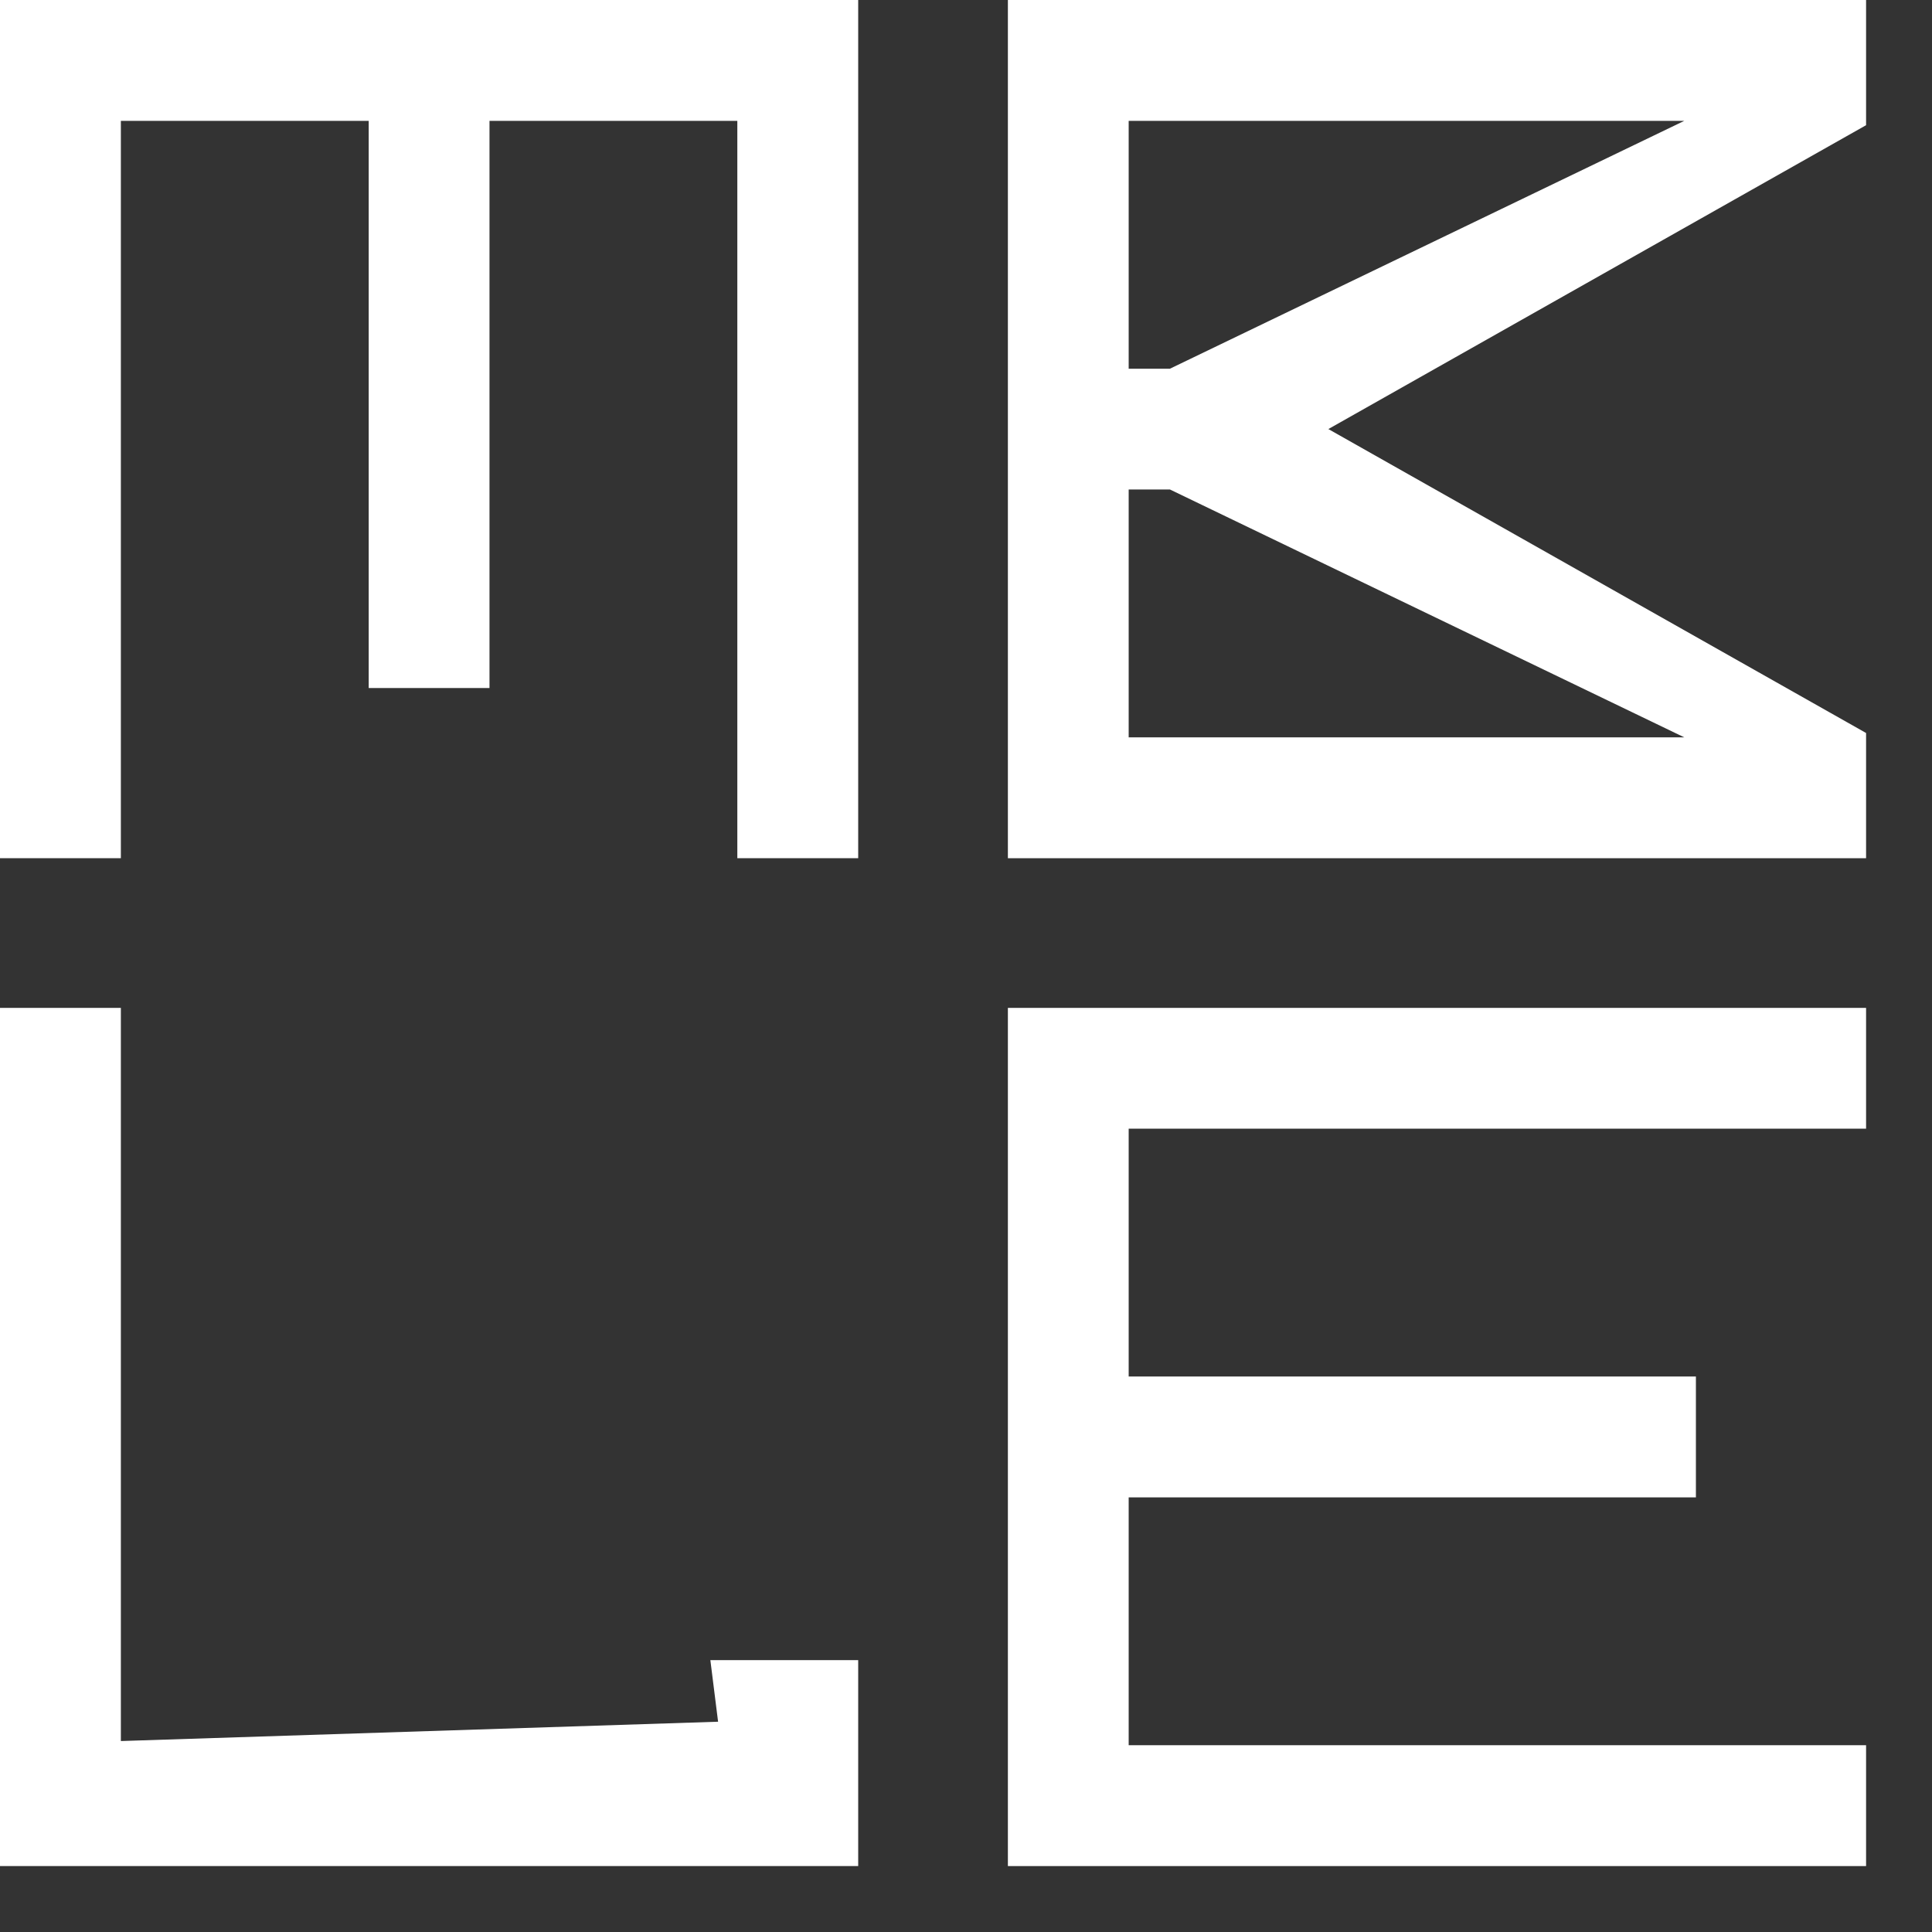 <svg width="25" height="25" viewBox="0 0 25 25" fill="none" xmlns="http://www.w3.org/2000/svg">
<rect x="0" y="0" width="25" height="25" fill="#333333" stroke="none"/>
<path fill-rule="evenodd" clip-rule="evenodd" d="M17.189 5.552L24.147 9.485V11.105H13.042V0H24.147V1.62L17.189 5.552ZM21.794 9.541L15.139 6.334H14.605V9.541H21.794ZM21.794 1.564H14.605V4.771H15.139L21.794 1.564Z" fill="white"/>
<path d="M9.292 22.279L9.192 21.482H11.105V24.147H0V13.042H1.564V22.529L9.292 22.279Z" fill="white"/>
<path d="M9.541 11.105V1.564H6.334V8.903H4.771V1.564H1.564V11.105H0V0H11.105V11.105H9.541Z" fill="white"/>
<path d="M14.605 22.583H24.147V24.147H13.042V13.042H24.147V14.605H14.605V17.812H21.945V19.376H14.605V22.583Z" fill="white"/>
</svg>
